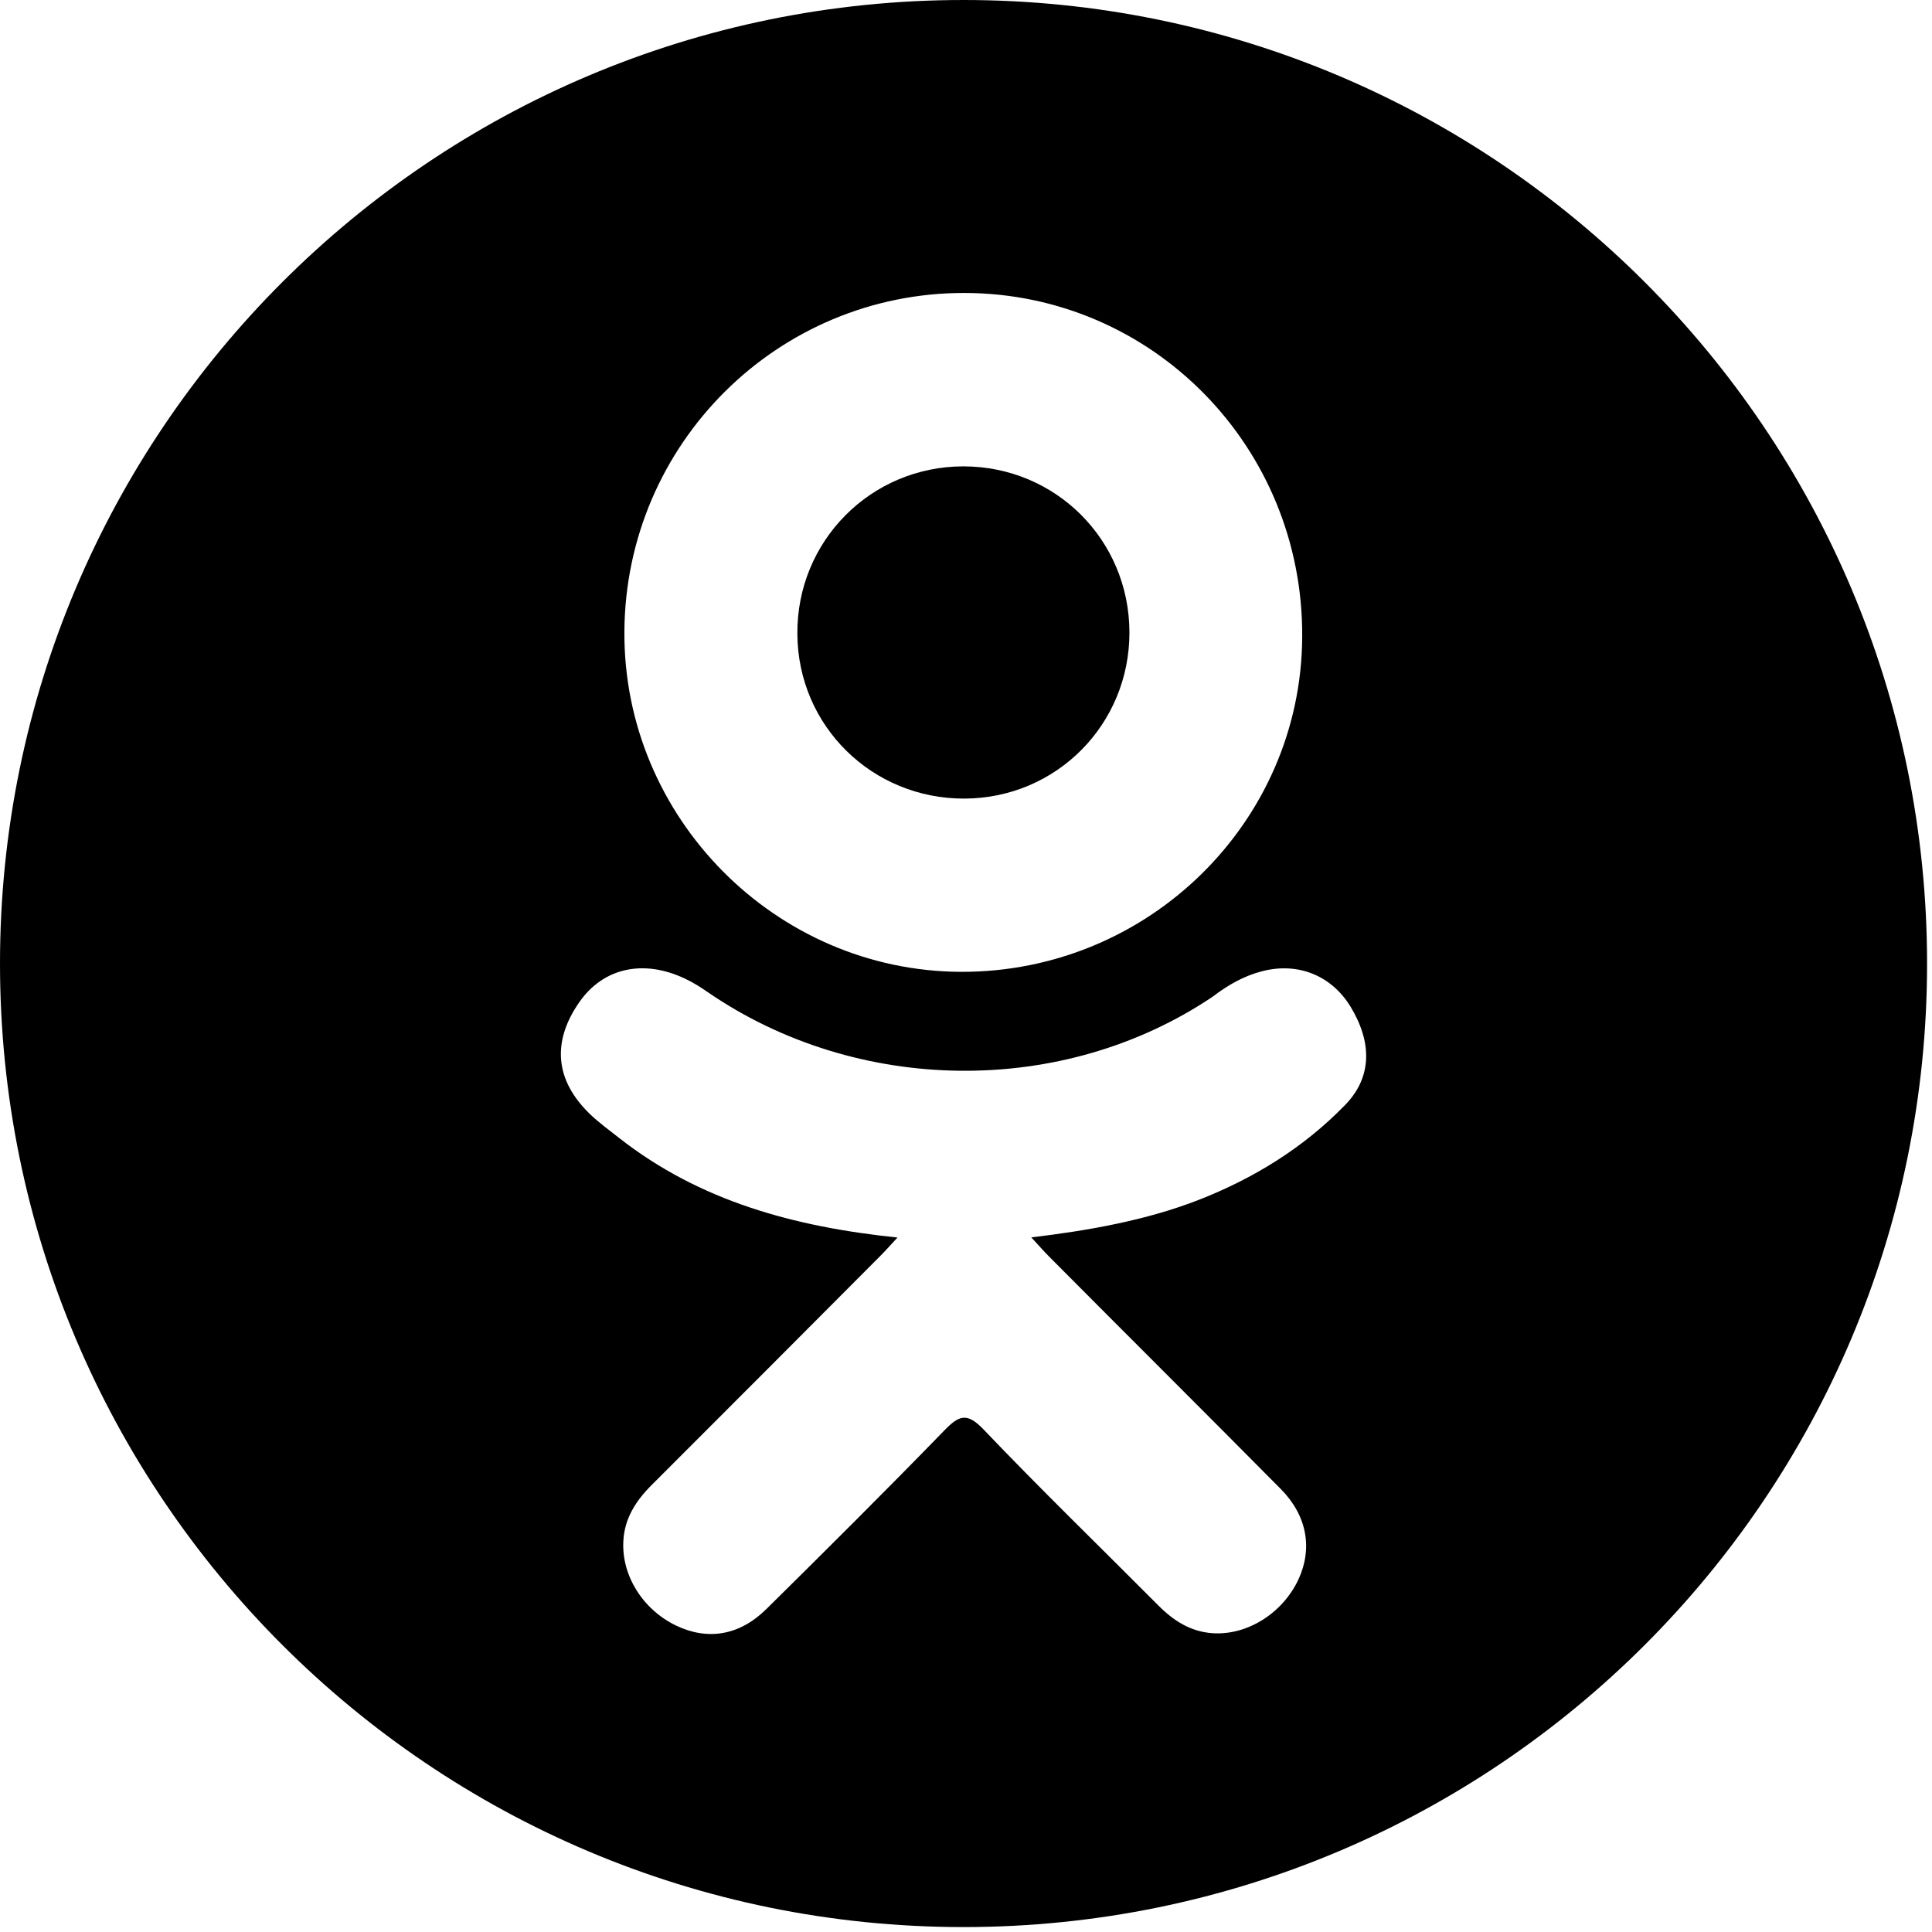 
<svg xmlns="http://www.w3.org/2000/svg" xmlns:xlink="http://www.w3.org/1999/xlink" width="49pt" height="49pt" viewBox="0 0 49 49" version="1.1">
<g >
<path style=" stroke:none;fill-rule:nonzero;fill:rgb(0%,0%,0%);fill-opacity:1;" d="M 24.461 20.254 C 26.793 20.246 28.652 18.371 28.645 16.031 C 28.637 13.691 26.773 11.832 24.438 11.828 C 22.086 11.828 20.203 13.723 20.223 16.082 C 20.238 18.414 22.121 20.262 24.461 20.254 Z M 24.461 20.254 "/>
<path style=" stroke:none;fill-rule:nonzero;fill:rgb(0%,0%,0%);fill-opacity:1;" d="M 24.438 0 C 10.941 0 0 10.941 0 24.438 C 0 37.934 10.941 48.875 24.438 48.875 C 37.934 48.875 48.875 37.934 48.875 24.438 C 48.875 10.941 37.934 0 24.438 0 Z M 24.473 7.43 C 29.234 7.445 33.055 11.34 33.027 16.152 C 33.004 20.852 29.121 24.664 24.371 24.648 C 19.664 24.629 15.809 20.73 15.836 16.02 C 15.863 11.258 19.723 7.418 24.473 7.43 Z M 34.113 28.027 C 33.062 29.109 31.793 29.891 30.387 30.438 C 29.059 30.953 27.598 31.211 26.156 31.383 C 26.375 31.621 26.477 31.738 26.613 31.875 C 28.57 33.844 30.539 35.801 32.492 37.773 C 33.156 38.449 33.293 39.281 32.93 40.062 C 32.527 40.918 31.633 41.48 30.754 41.422 C 30.195 41.383 29.762 41.105 29.375 40.715 C 27.898 39.23 26.391 37.77 24.945 36.254 C 24.523 35.812 24.32 35.898 23.949 36.281 C 22.461 37.812 20.949 39.316 19.43 40.816 C 18.746 41.488 17.938 41.609 17.145 41.227 C 16.301 40.82 15.766 39.961 15.809 39.094 C 15.836 38.512 16.125 38.066 16.527 37.664 C 18.465 35.73 20.398 33.789 22.328 31.852 C 22.457 31.723 22.578 31.586 22.762 31.387 C 20.129 31.113 17.75 30.461 15.715 28.871 C 15.461 28.672 15.199 28.48 14.969 28.262 C 14.078 27.406 13.988 26.426 14.695 25.414 C 15.297 24.551 16.309 24.32 17.363 24.816 C 17.566 24.91 17.762 25.031 17.945 25.16 C 21.738 27.766 26.949 27.84 30.758 25.277 C 31.137 24.988 31.539 24.754 32.008 24.633 C 32.914 24.398 33.762 24.734 34.25 25.527 C 34.805 26.438 34.801 27.324 34.113 28.027 Z M 34.113 28.027 "/>
</g>
</svg>
